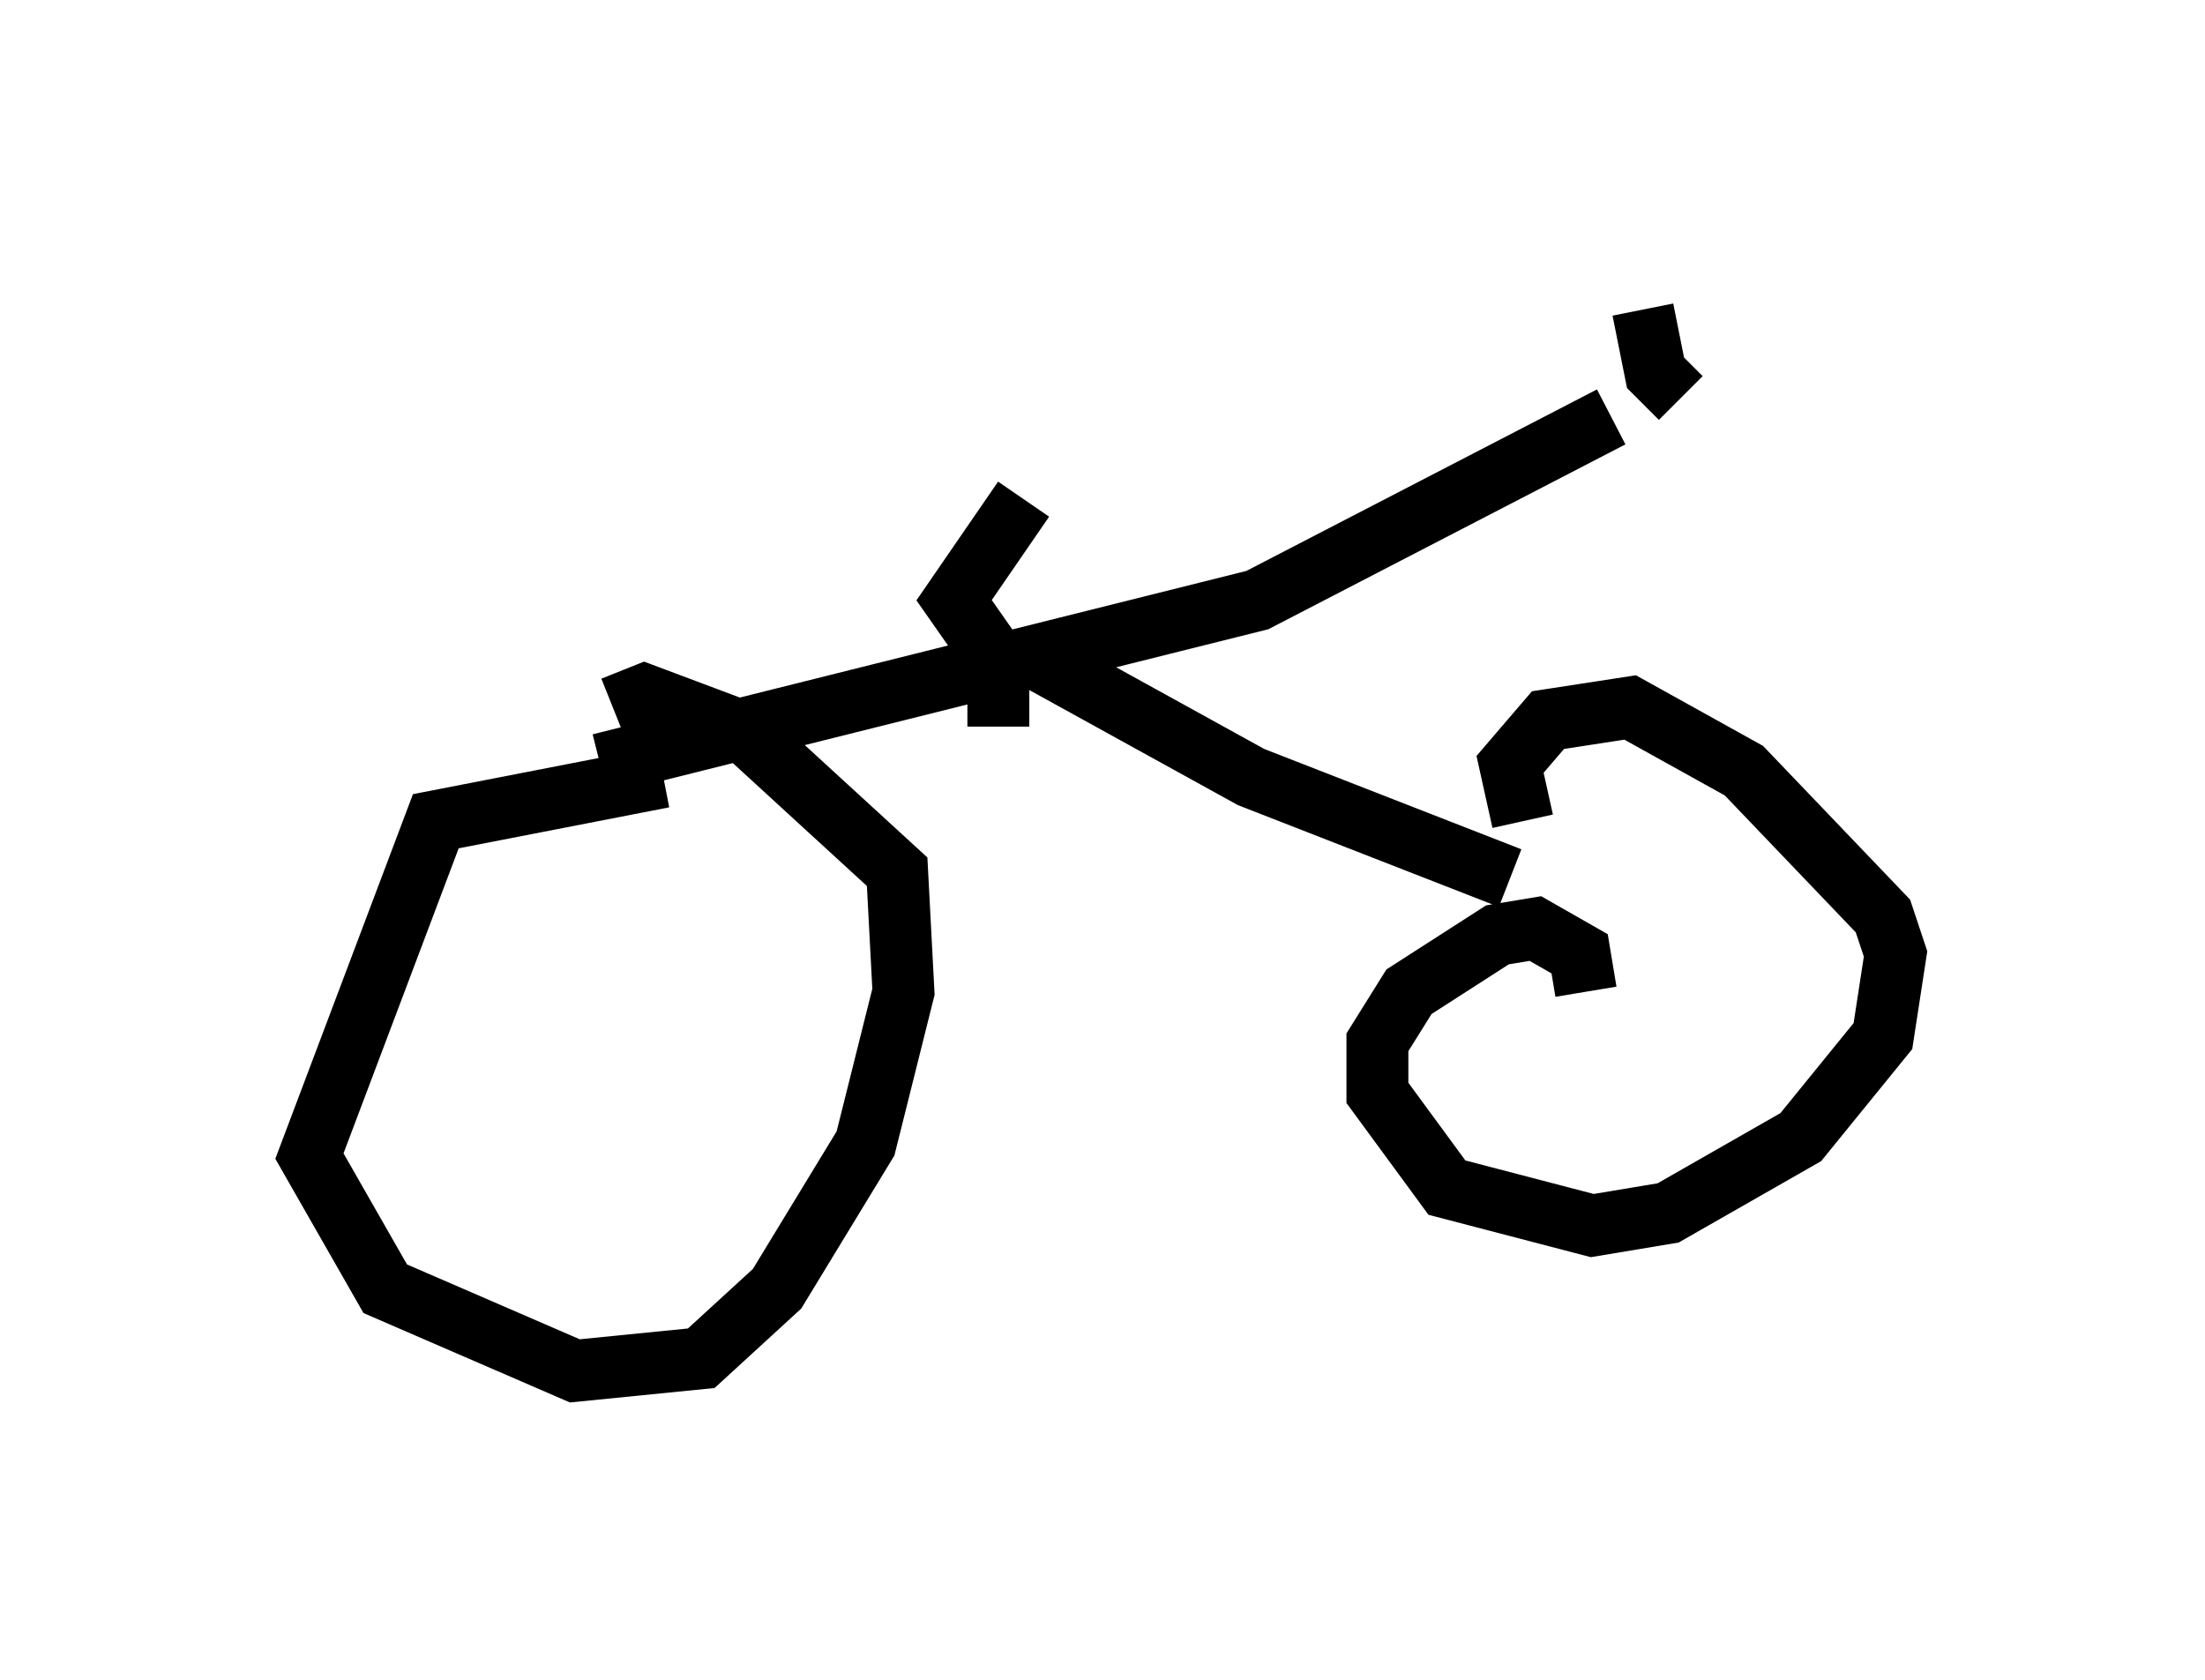 <?xml version="1.0" encoding="utf-8" ?>
<svg baseProfile="full" height="27.15" version="1.1" width="35.623" xmlns="http://www.w3.org/2000/svg" xmlns:ev="http://www.w3.org/2001/xml-events" xmlns:xlink="http://www.w3.org/1999/xlink"><defs /><rect fill="white" height="27.15" width="35.623" x="0" y="0" /><path d="M11.431, 13.167 m-0.715, -0.613 l-3.675, 0.715 -2.042, 5.41 l1.225, 2.144 3.063, 1.327 l2.042, -0.204 1.225, -1.123 l1.429, -2.348 0.613, -2.45 l-0.102, -1.94 -2.45, -2.246 l-1.633, -0.613 -0.51, 0.204 m15.721, 4.594 l-0.102, -0.613 -0.715, -0.408 l-0.613, 0.102 -1.429, 0.919 l-0.51, 0.817 0.0, 0.817 l1.123, 1.531 2.348, 0.613 l1.225, -0.204 2.144, -1.225 l1.327, -1.633 0.204, -1.327 l-0.204, -0.613 -2.246, -2.348 l-1.838, -1.021 -1.327, 0.204 l-0.613, 0.715 0.204, 0.919 m-14.904, -0.919 l10.617, -2.654 5.717, -2.96 m-1.633, 7.452 l-4.185, -1.633 -2.96, -1.633 l0.204, -0.408 m9.698, -4.083 l-0.408, -0.408 -0.204, -1.021 m-10.413, 6.738 l0.0, -1.021 -0.715, -1.021 l1.123, -1.633 " fill="none" stroke="black" stroke-width="1" /></svg>